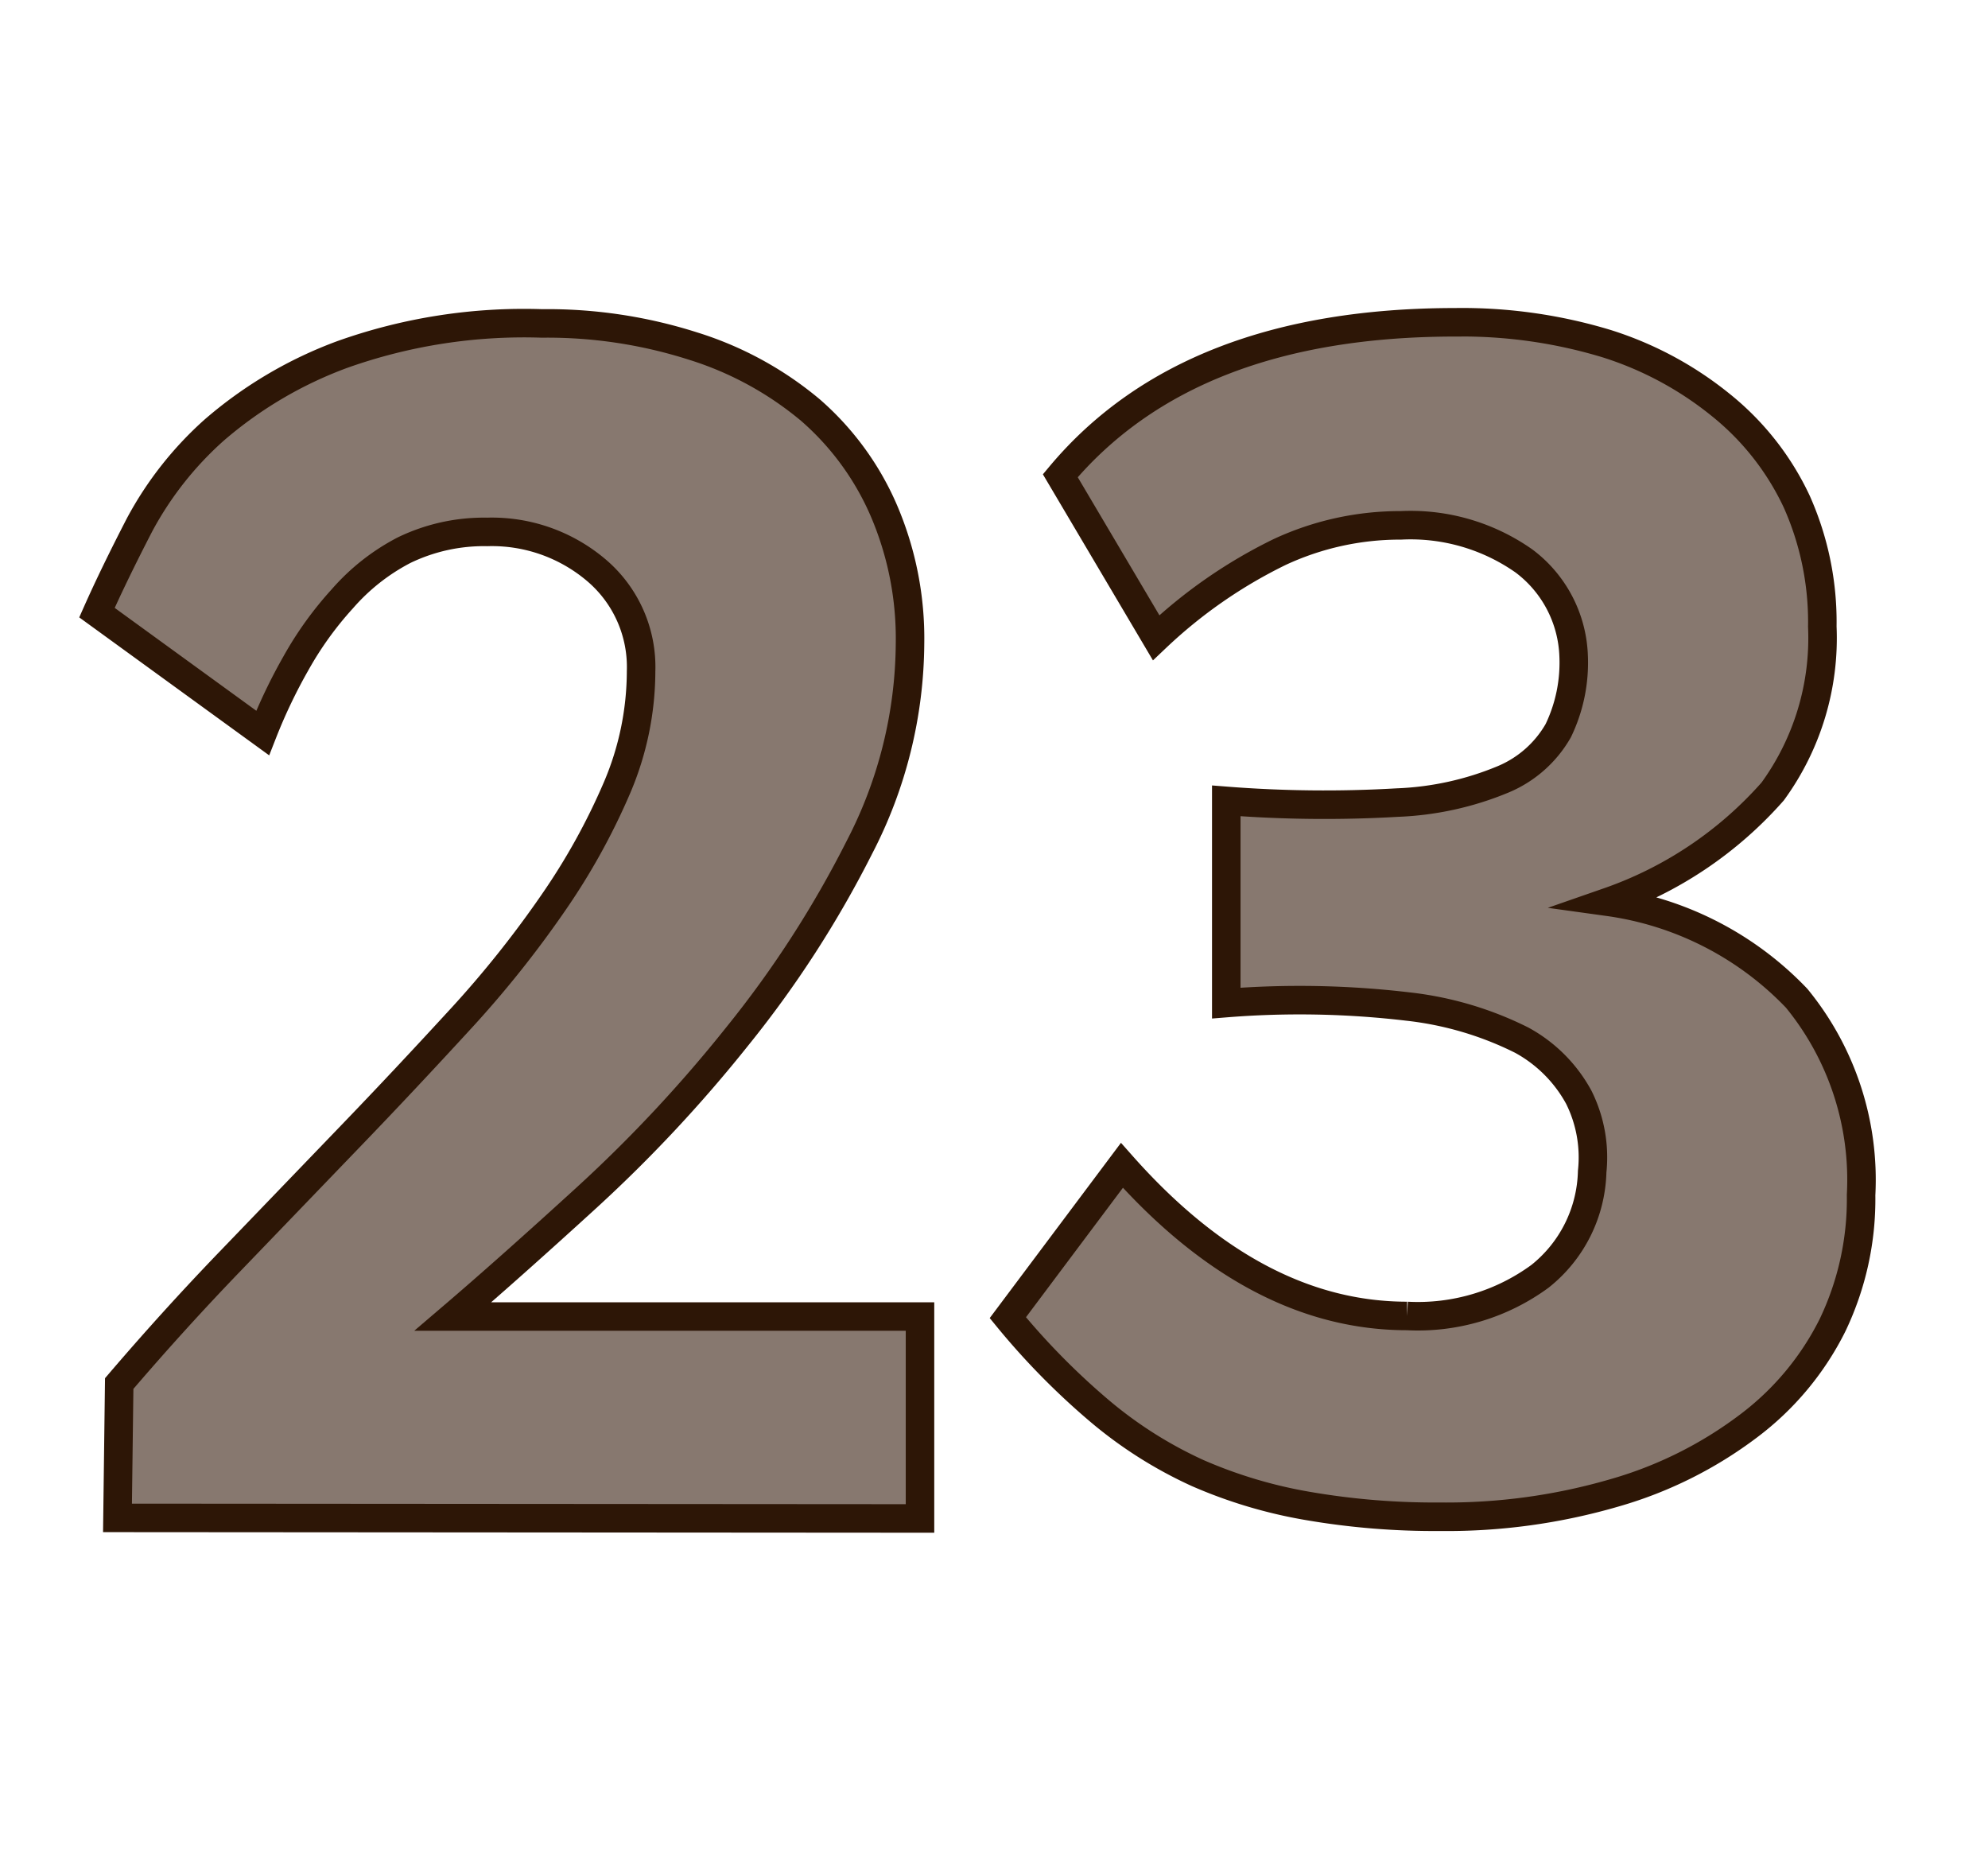 <svg id="Layer_1" data-name="Layer 1" xmlns="http://www.w3.org/2000/svg" viewBox="0 0 69.71 64.98"><defs><style>.cls-1{fill:#87786f;stroke:#2d1606;stroke-miterlimit:10;}</style></defs><path class="cls-1" d="M4.12,53.22l.06-4.71c1.24-1.45,2.55-2.9,3.93-4.33l4.11-4.27c1.36-1.41,2.66-2.8,3.9-4.15a37.06,37.06,0,0,0,3.27-4.09,23,23,0,0,0,2.25-4.06,10.45,10.45,0,0,0,.84-4.07A4.45,4.45,0,0,0,20.92,20a5.66,5.66,0,0,0-3.84-1.35,6.42,6.42,0,0,0-2.91.64A7.37,7.37,0,0,0,12,21a12.15,12.15,0,0,0-1.62,2.25,18.83,18.83,0,0,0-1.17,2.45L3.4,21.48q.6-1.35,1.5-3.09a12.1,12.1,0,0,1,2.61-3.31A14.56,14.56,0,0,1,12,12.43a19,19,0,0,1,7-1.09,16.78,16.78,0,0,1,5.29.79,11.92,11.92,0,0,1,4.13,2.25A9.83,9.83,0,0,1,31,17.92a11.38,11.38,0,0,1,.91,4.65,15.69,15.69,0,0,1-1.77,7.13,37.23,37.23,0,0,1-4.29,6.64A49.32,49.32,0,0,1,20.56,42q-2.76,2.52-4.68,4.16H32.26v7.08Z"/><path class="cls-1" d="M65.26,41.9a10.23,10.23,0,0,1-1,4.56A10,10,0,0,1,61.31,50a14.32,14.32,0,0,1-4.69,2.34,21,21,0,0,1-6.12.84,26.19,26.19,0,0,1-4.65-.38A16.61,16.61,0,0,1,42,51.65a14.87,14.87,0,0,1-3.42-2.16,25.32,25.32,0,0,1-3.24-3.29l4-5.34q4.68,5.28,10,5.28A7.24,7.24,0,0,0,54,44.75a4.84,4.84,0,0,0,1.83-3.67,4.72,4.72,0,0,0-.47-2.61,5,5,0,0,0-2-2,11.82,11.82,0,0,0-4-1.18,32.3,32.3,0,0,0-6.36-.12V28.08a44.2,44.2,0,0,0,6,.06,10.71,10.71,0,0,0,3.72-.82,4,4,0,0,0,1.92-1.7A5.49,5.49,0,0,0,55.18,23a4.35,4.35,0,0,0-1.74-3.33,6.91,6.91,0,0,0-4.32-1.25,10,10,0,0,0-4.26.94,17.29,17.29,0,0,0-4.32,3l-3.36-5.68q4.5-5.38,13.86-5.38a17.44,17.44,0,0,1,5.3.75,12.14,12.14,0,0,1,4,2.15A9.52,9.52,0,0,1,63,17.58a10.35,10.35,0,0,1,.9,4.39,9.14,9.14,0,0,1-1.74,5.78,13.66,13.66,0,0,1-5.76,3.87A11.26,11.26,0,0,1,63,35,10.05,10.05,0,0,1,65.26,41.9Z"/></svg>